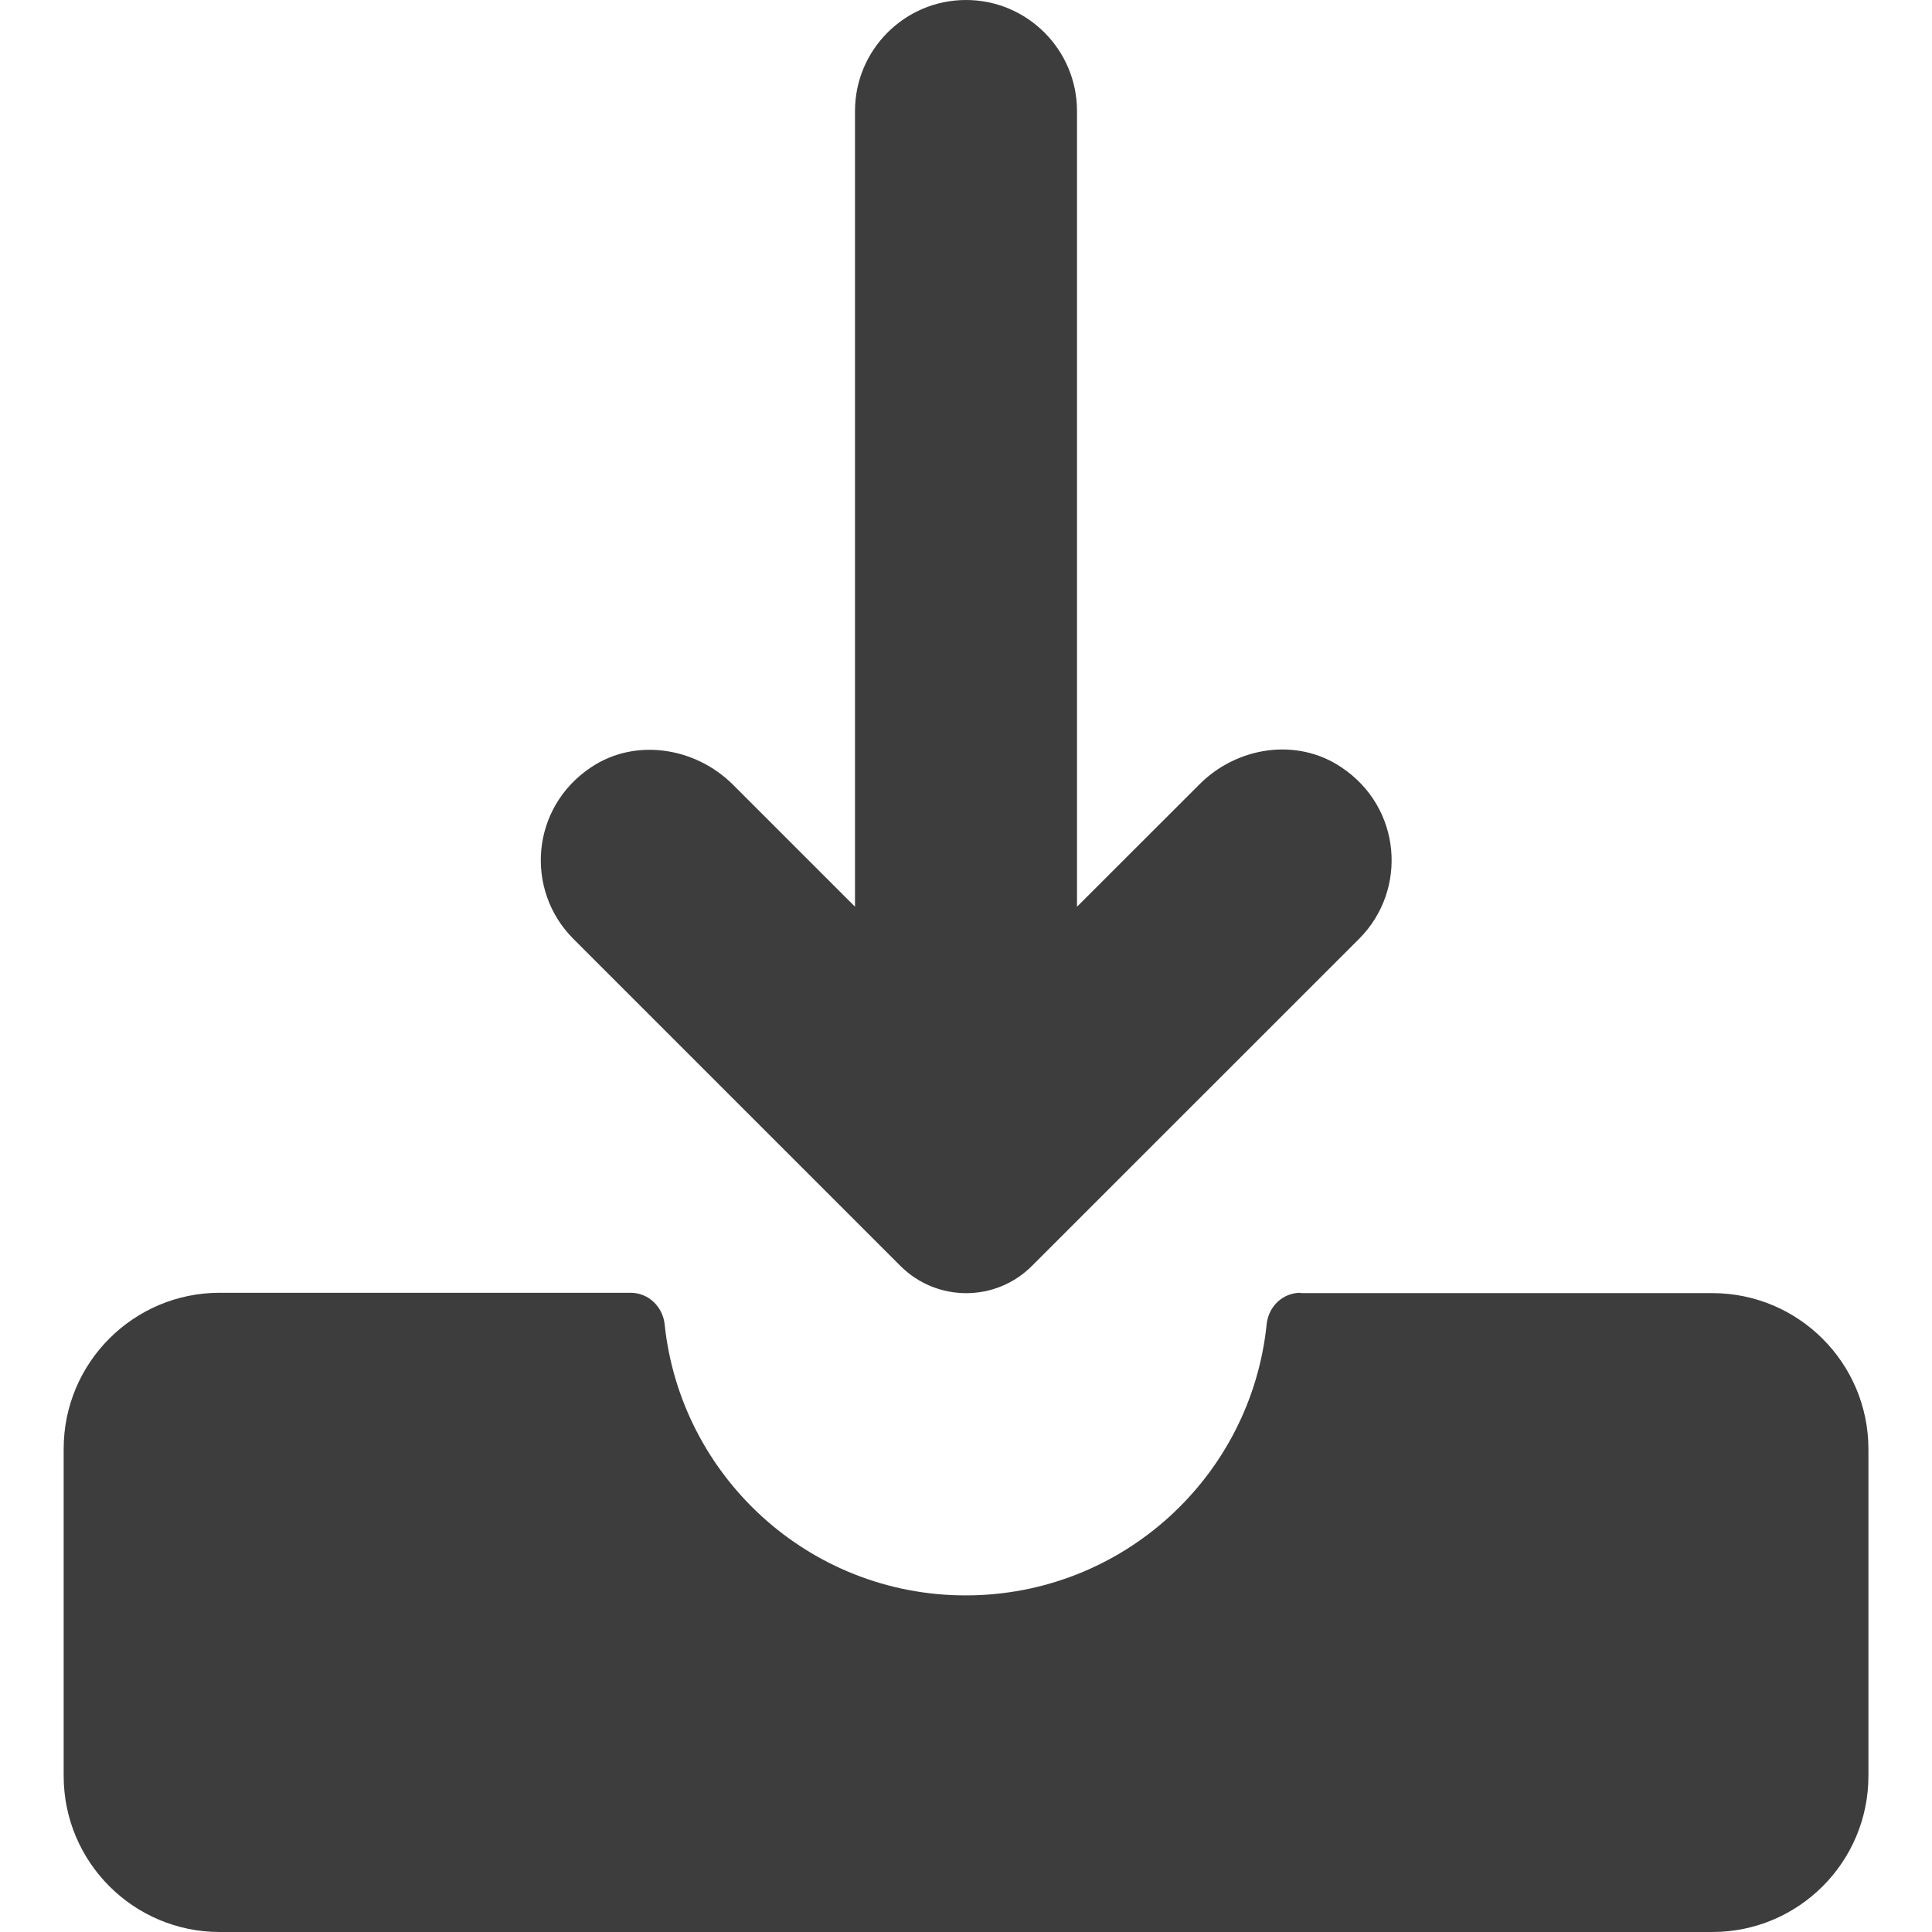 <svg width="22" height="22" viewBox="0 0 22 22" fill="none" xmlns="http://www.w3.org/2000/svg">
<g clip-path="url(#clip0_5945_2)">
<path d="M14.811 14.721C14.608 14.721 14.447 14.874 14.424 15.076C14.248 16.813 12.782 18.167 10.996 18.167C9.214 18.167 7.748 16.813 7.568 15.076C7.545 14.878 7.383 14.721 7.181 14.721H2.502C1.521 14.721 0.725 15.517 0.725 16.498V20.223C0.725 21.204 1.521 22 2.502 22H19.499C20.48 22 21.276 21.204 21.276 20.223V16.502C21.276 15.521 20.48 14.725 19.499 14.725H14.811V14.721Z" fill="#3D3D3D"/>
<path d="M13.655 8.935L12.264 10.325V1.264C12.264 0.567 11.697 0 11 0C10.303 0 9.736 0.567 9.736 1.264V10.325L8.346 8.935C7.918 8.508 7.234 8.4 6.731 8.737C6.042 9.196 5.975 10.136 6.528 10.69L10.253 14.415C10.667 14.829 11.338 14.829 11.751 14.415L15.477 10.69C16.03 10.136 15.963 9.196 15.274 8.737C14.766 8.395 14.082 8.503 13.655 8.935Z" fill="#3D3D3D"/>
</g>
<defs>
<clipPath id="clip0_5945_2">
<rect width="22" height="22" fill="white"/>
</clipPath>
</defs>
</svg>
